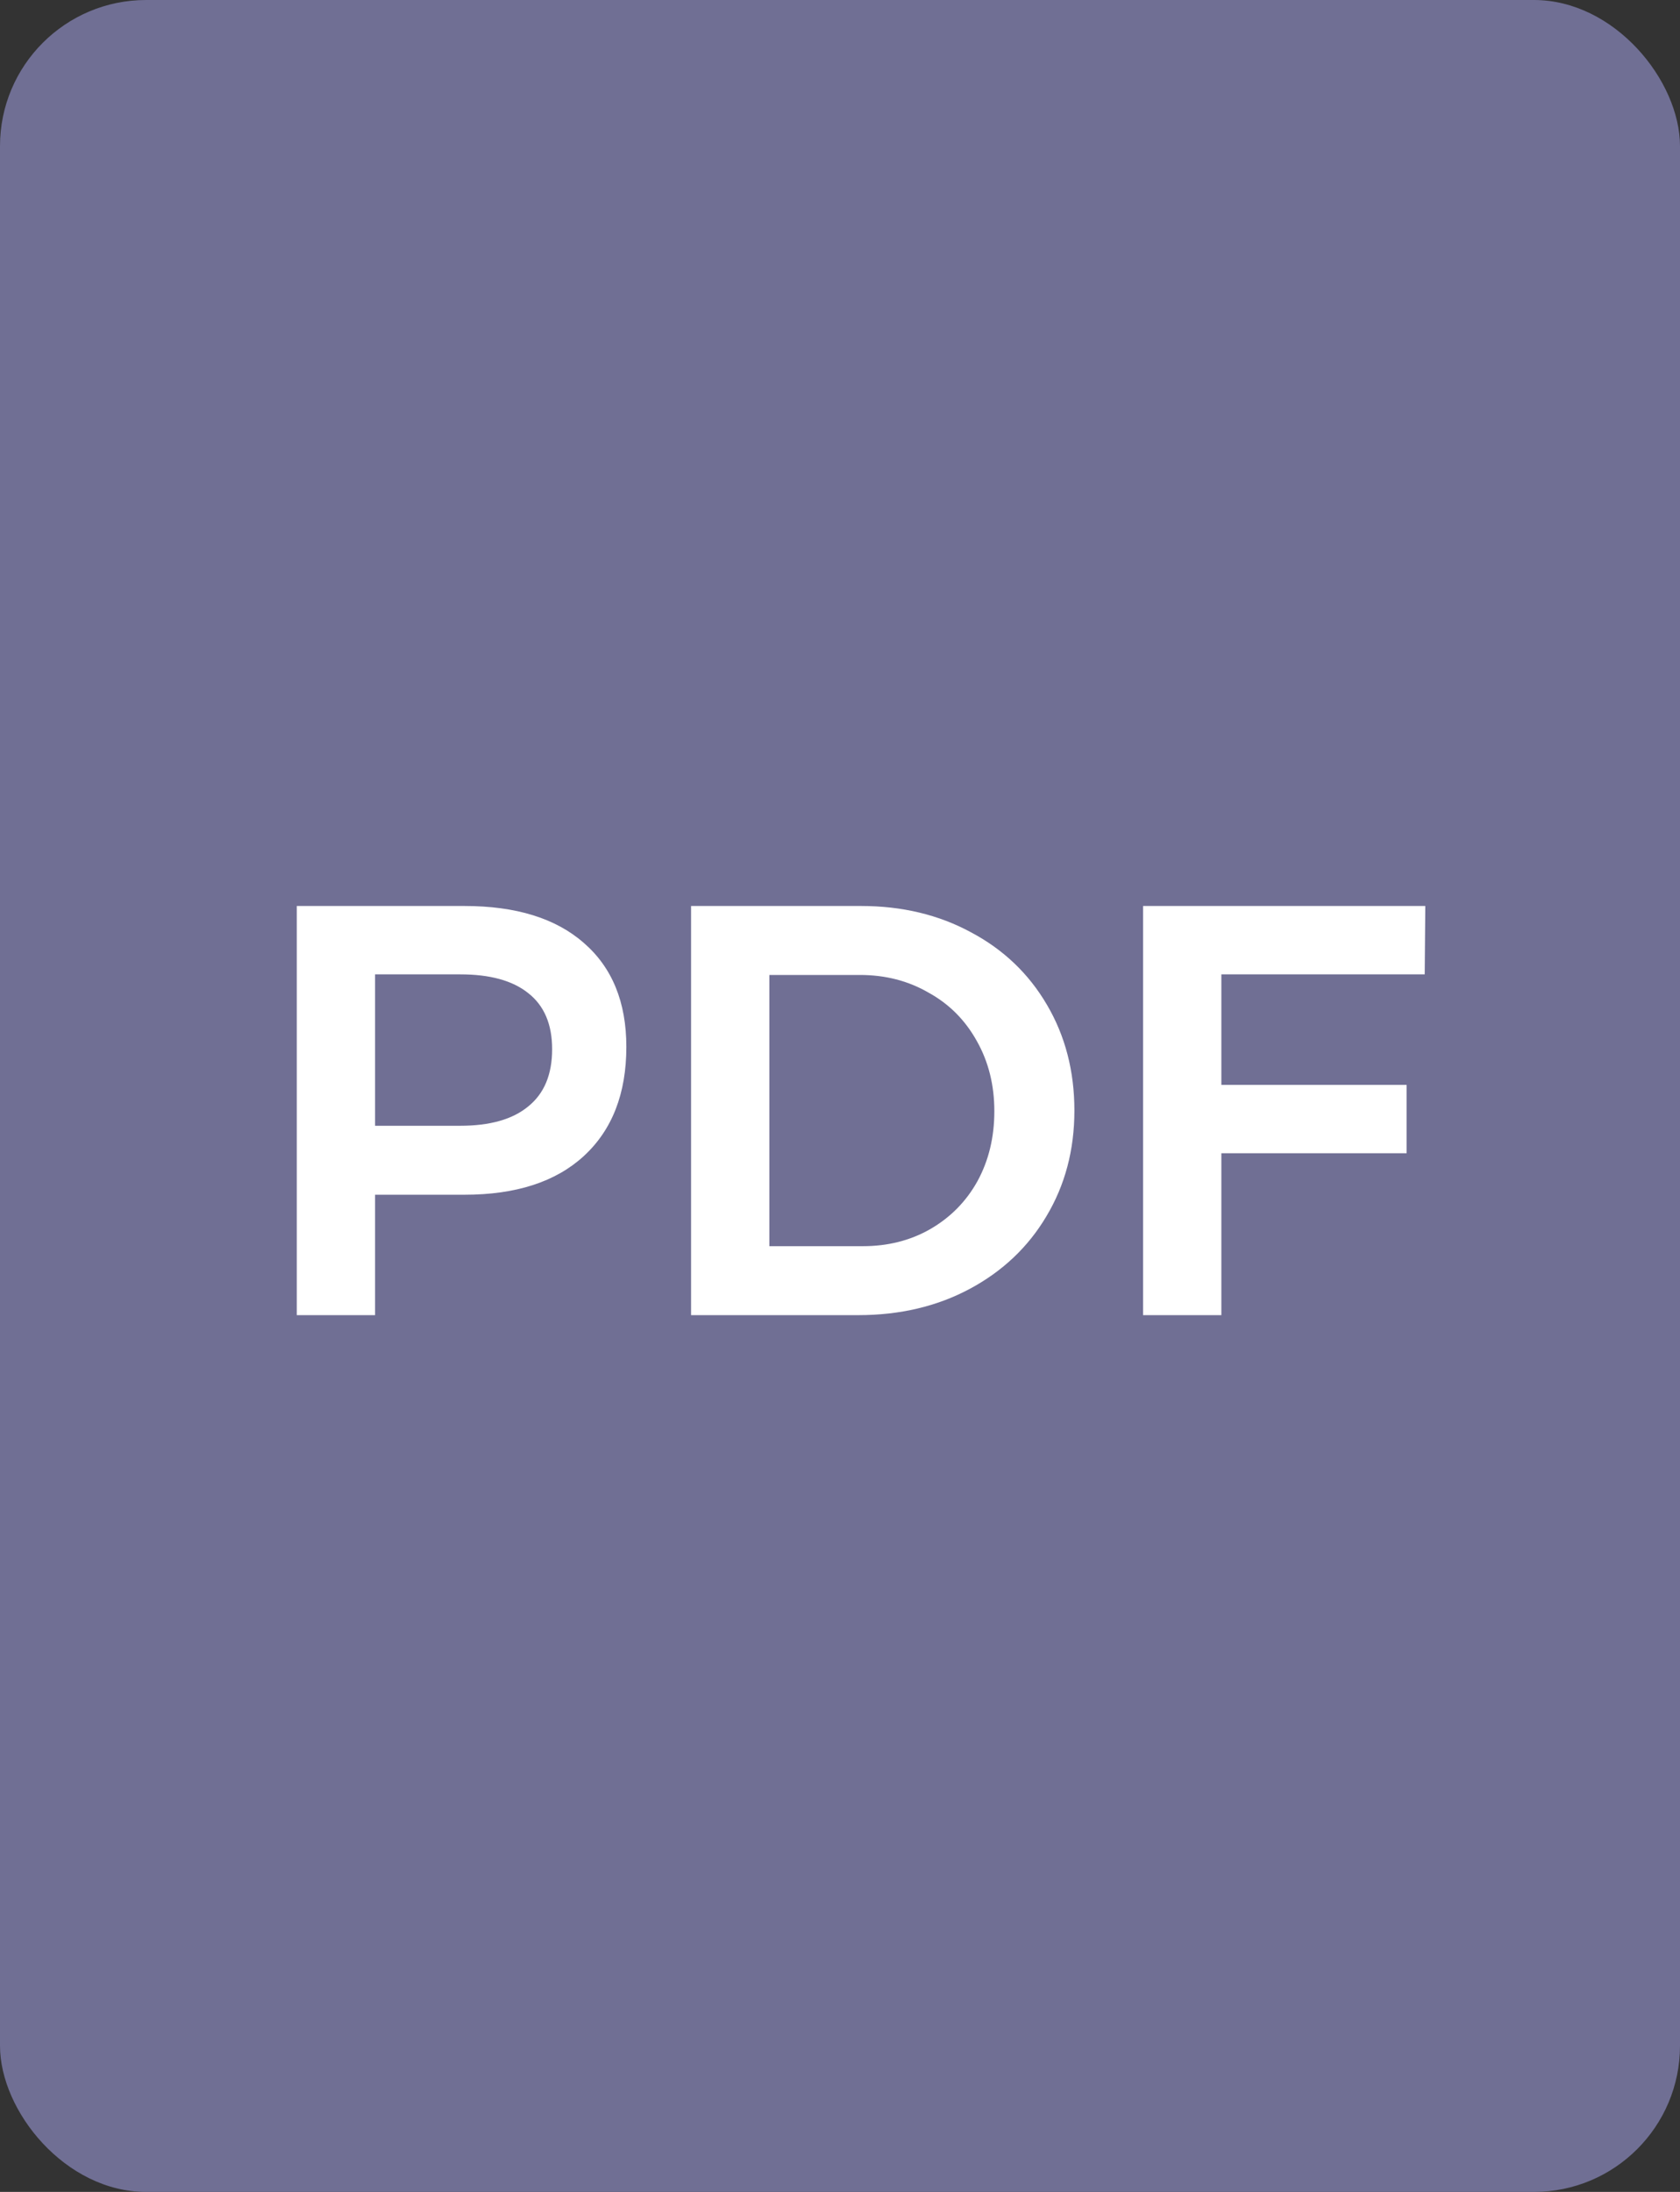 <svg width="23" height="30" viewBox="0 0 23 30" fill="none" xmlns="http://www.w3.org/2000/svg">
<rect x="0" y="0" width="23" height="30" fill="#333333" stroke="none"/>
<rect width="23" height="30" rx="2" fill="#706F94"/>
<path d="M6.359 12.4C7.063 12.4 7.607 12.568 7.991 12.904C8.38 13.24 8.575 13.715 8.575 14.328C8.575 14.968 8.38 15.467 7.991 15.824C7.607 16.176 7.063 16.352 6.359 16.352H5.135V18H4.063V12.4H6.359ZM6.303 15.408C6.708 15.408 7.018 15.32 7.231 15.144C7.45 14.968 7.559 14.707 7.559 14.36C7.559 14.019 7.45 13.763 7.231 13.592C7.018 13.421 6.708 13.336 6.303 13.336H5.135V15.408H6.303ZM11.789 12.4C12.349 12.4 12.851 12.52 13.293 12.76C13.736 12.995 14.083 13.325 14.333 13.752C14.584 14.179 14.709 14.661 14.709 15.2C14.709 15.739 14.581 16.221 14.325 16.648C14.075 17.069 13.725 17.4 13.277 17.64C12.829 17.88 12.32 18 11.749 18H9.461V12.4H11.789ZM11.813 17.056C12.155 17.056 12.461 16.979 12.733 16.824C13.011 16.664 13.227 16.445 13.381 16.168C13.536 15.885 13.613 15.565 13.613 15.208C13.613 14.851 13.533 14.531 13.373 14.248C13.213 13.96 12.992 13.739 12.709 13.584C12.432 13.424 12.12 13.344 11.773 13.344H10.533V17.056H11.813ZM15.649 12.4H19.513L19.505 13.336H16.721V14.848H19.257V15.784H16.721V18H15.649V12.4Z" fill="white"/>
</svg>

